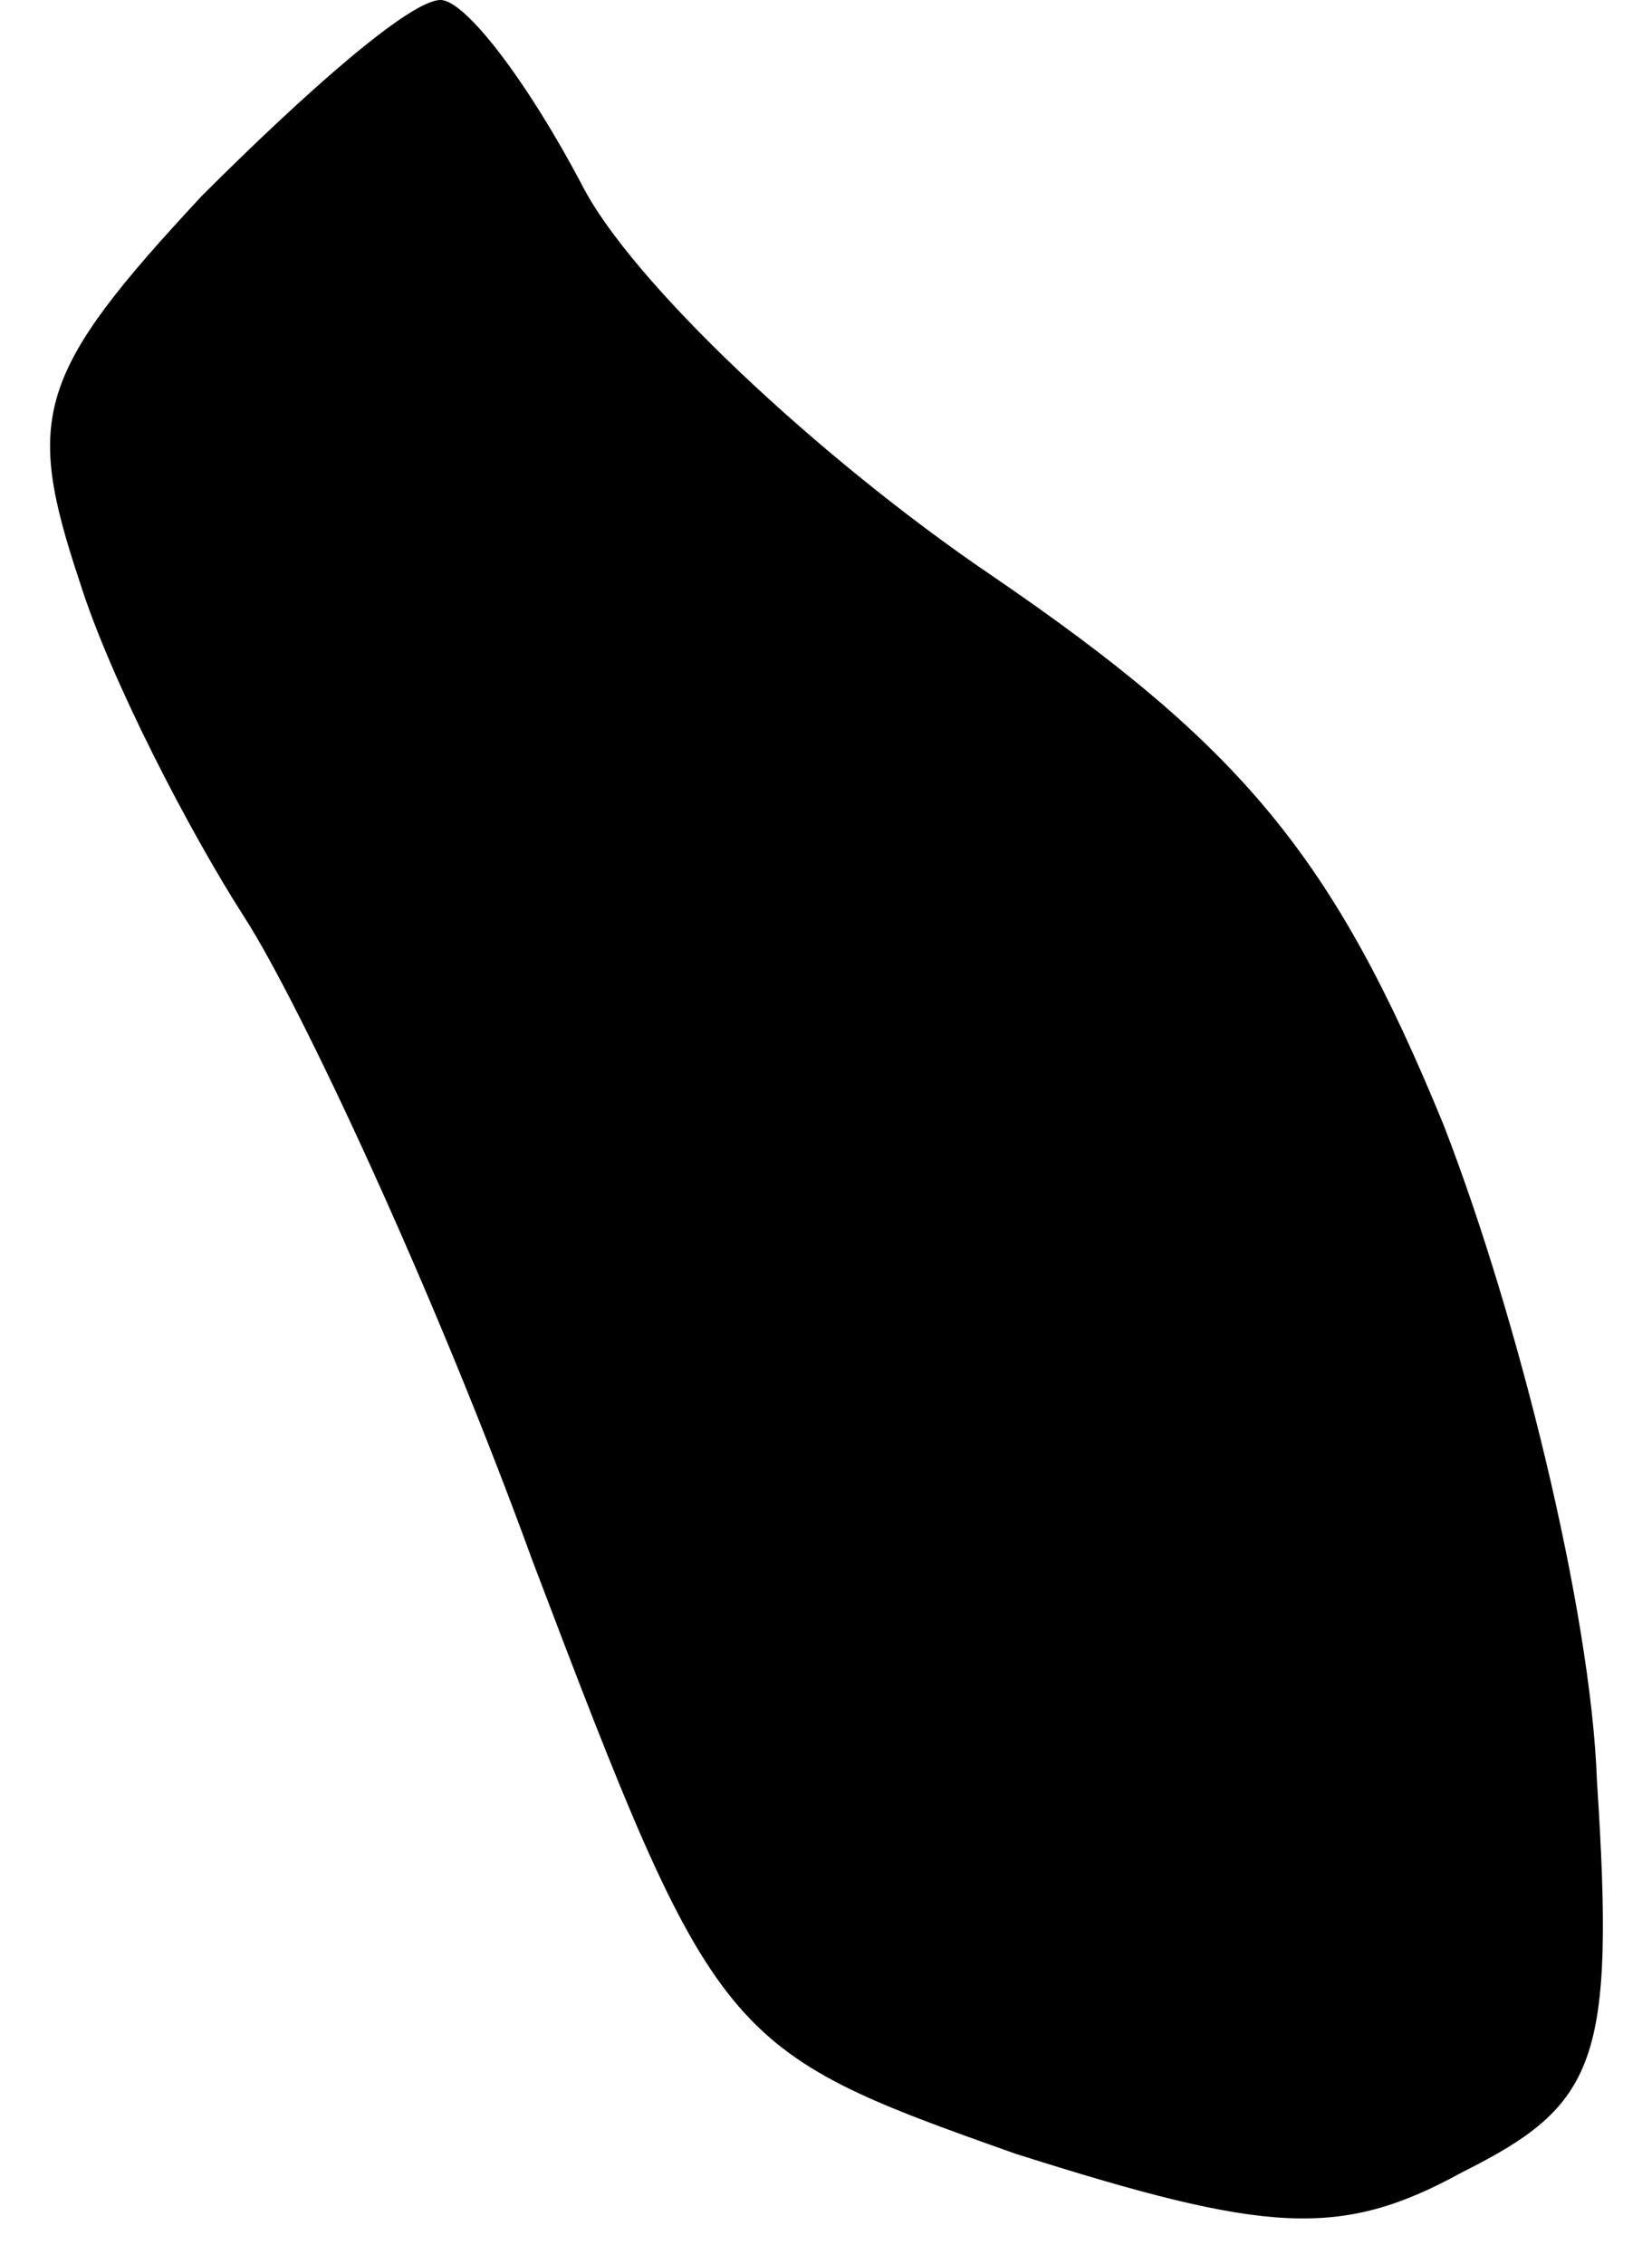 <?xml version="1.0" standalone="no"?>
<!DOCTYPE svg PUBLIC "-//W3C//DTD SVG 20010904//EN"
 "http://www.w3.org/TR/2001/REC-SVG-20010904/DTD/svg10.dtd">
<svg version="1.0" xmlns="http://www.w3.org/2000/svg"
 width="27pt" height="37pt" viewBox="0 0 27 37"
 preserveAspectRatio="xMidYMid meet">
<g transform="translate(0,37) scale(0.1,-0.1)"
fill="#000000" stroke="none">
<path fill="#000000" stroke="none" d="M33 338 c-27 -29 -29 -36 -20 -63 5
-16 18 -41 27 -55 9 -14 31 -61 47 -105 30 -79 31 -80 79 -97 41 -13 53 -14
73 -3 22 11 25 18 22 64 -1 28 -13 76 -25 107 -18 44 -33 62 -74 90 -28 19
-59 48 -67 64 -9 17 -19 30 -23 30 -5 0 -22 -15 -39 -32z"/>
</g>
</svg>
